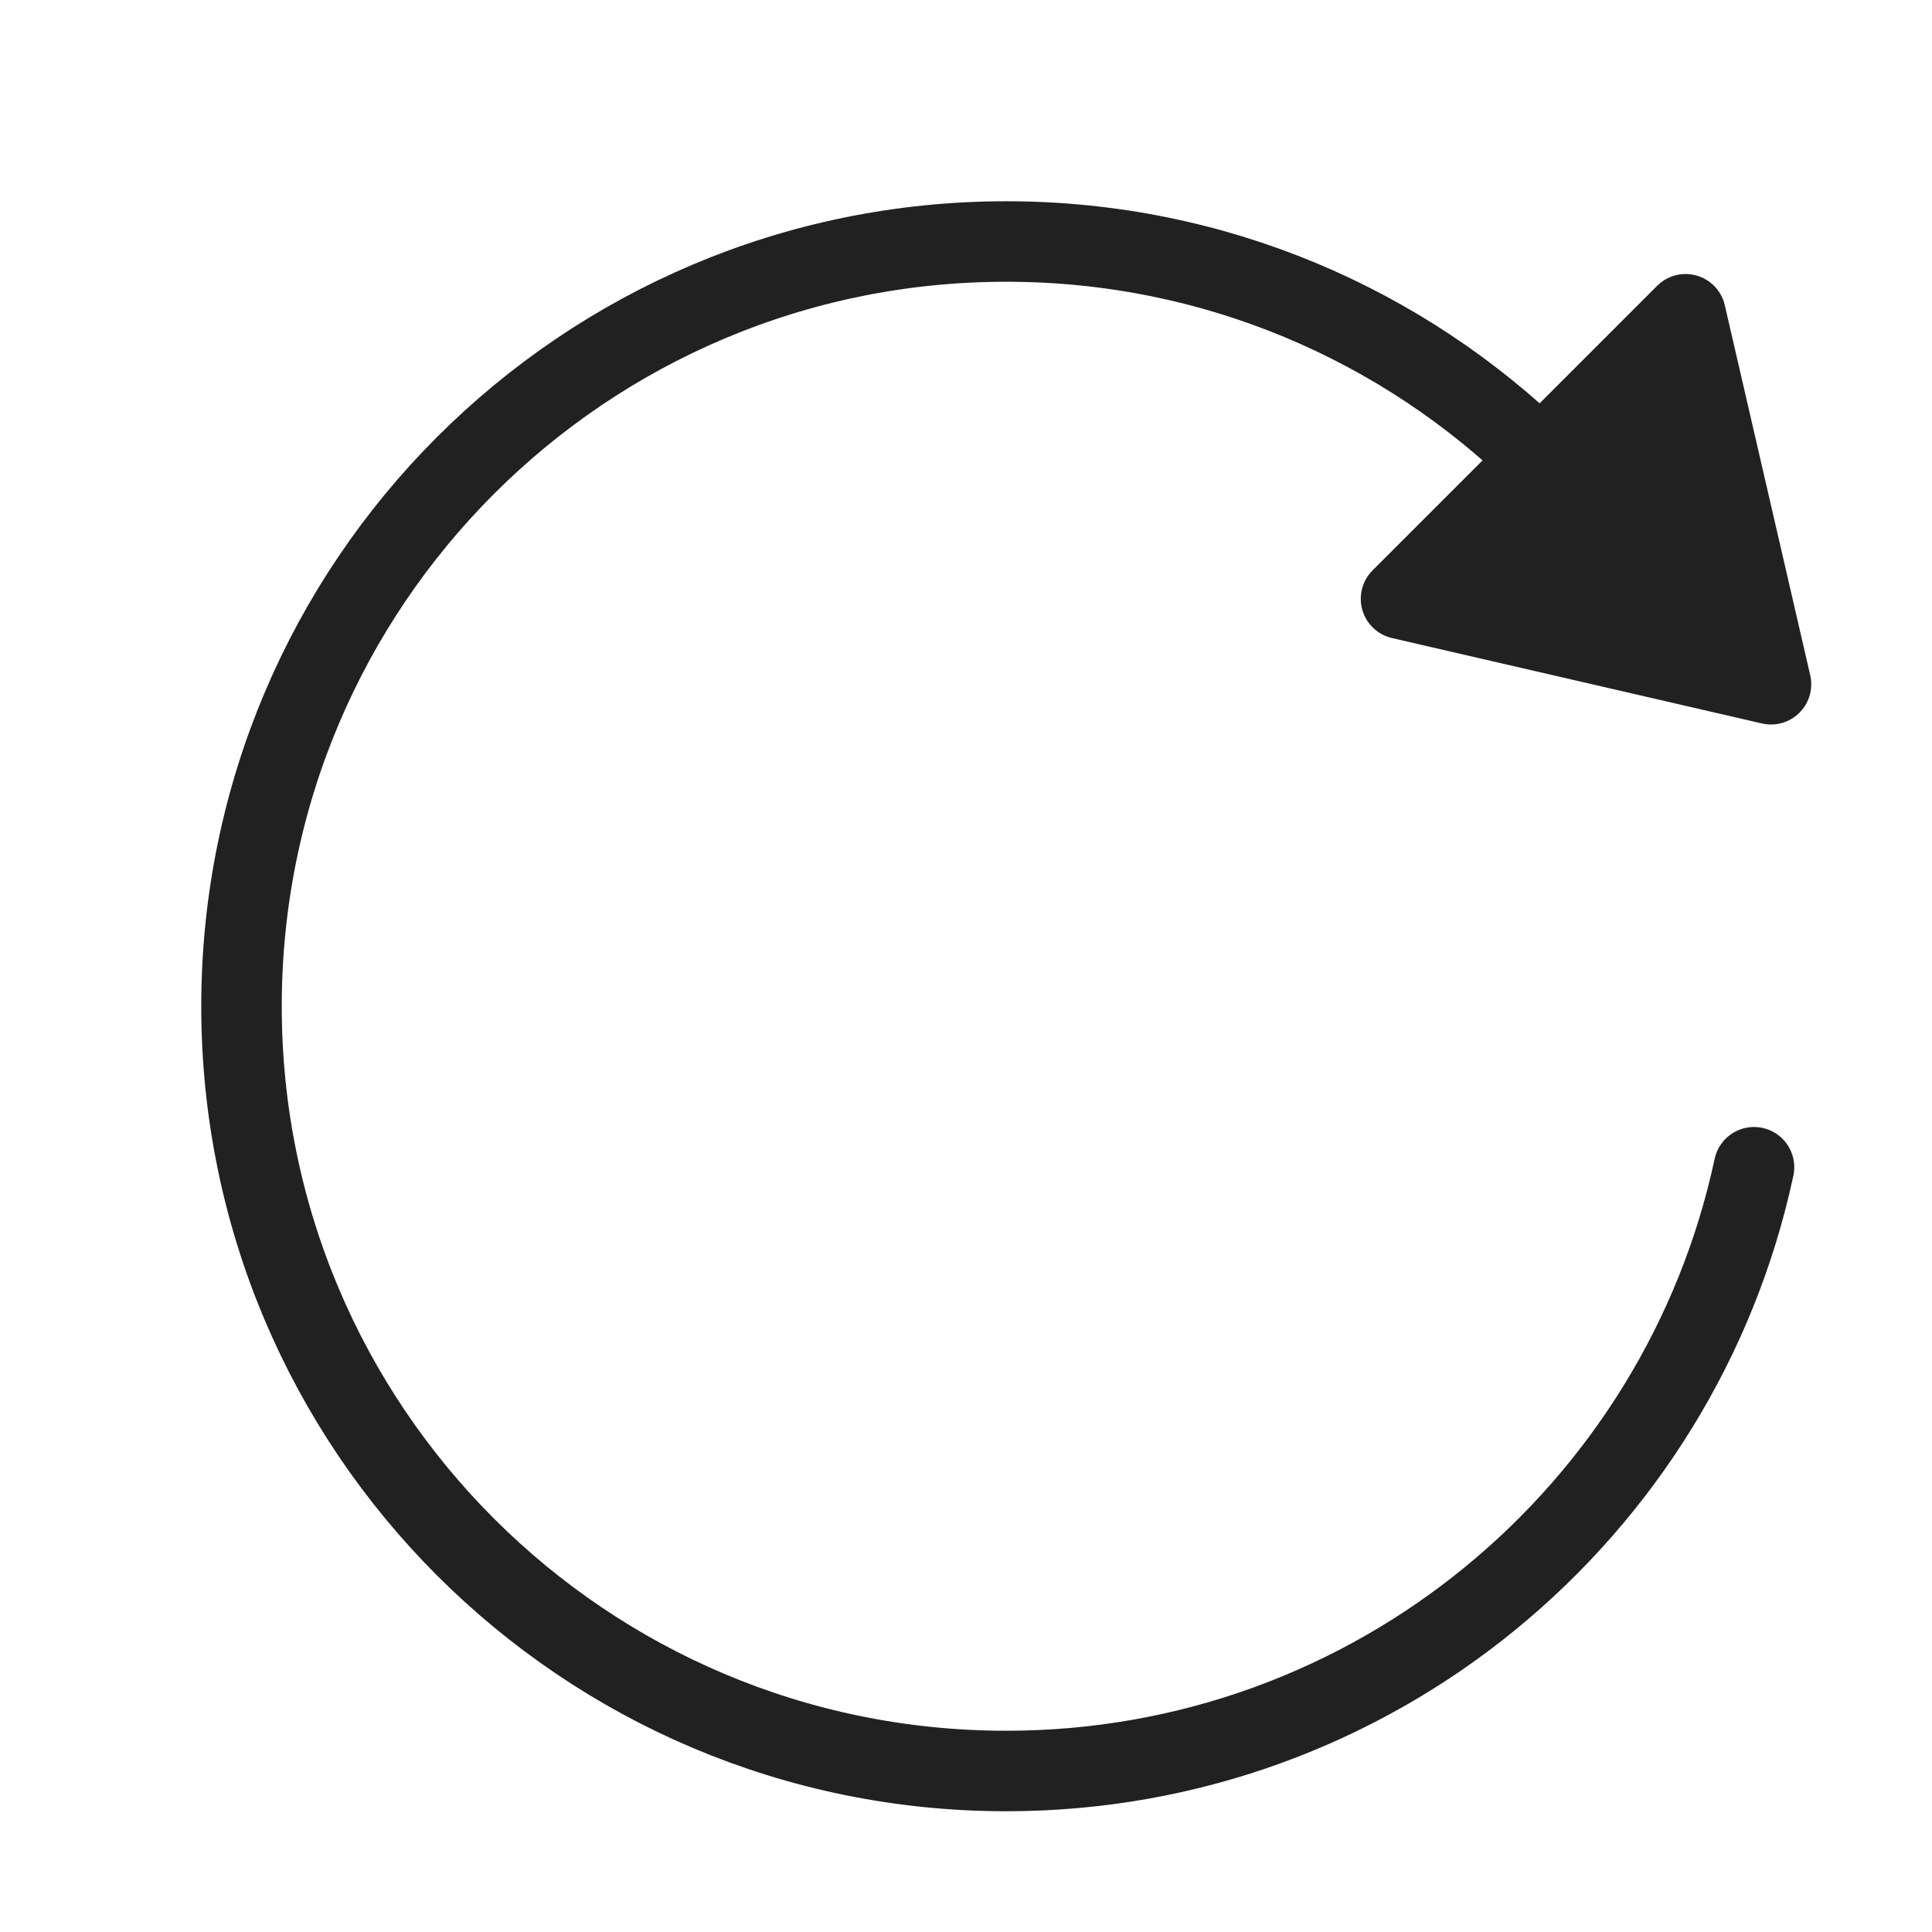 <svg xmlns="http://www.w3.org/2000/svg" height="24" width="24" viewBox="0 0 24 24"><title>24 refresh 3</title><g stroke-linecap="round" transform="translate(0.5 0.5)" fill="#212121" stroke-linejoin="round" class="nc-icon-wrapper"> <path d="M21.289 14C20.371 18.286 16.561 21.5 12 21.5C6.753 21.5 2.5 17.247 2.5 12C2.5 6.753 6.753 2.5 12 2.5C14.584 2.5 16.926 3.531 18.639 5.205L18.5 5.343" stroke="#212121" stroke-width="1" data-color="color-2" fill="none"></path> <path d="M16.904 6.939L20.439 3.404L21.5 8L16.904 6.939Z" fill="#212121" stroke="#212121" stroke-width="1"></path> </g></svg>